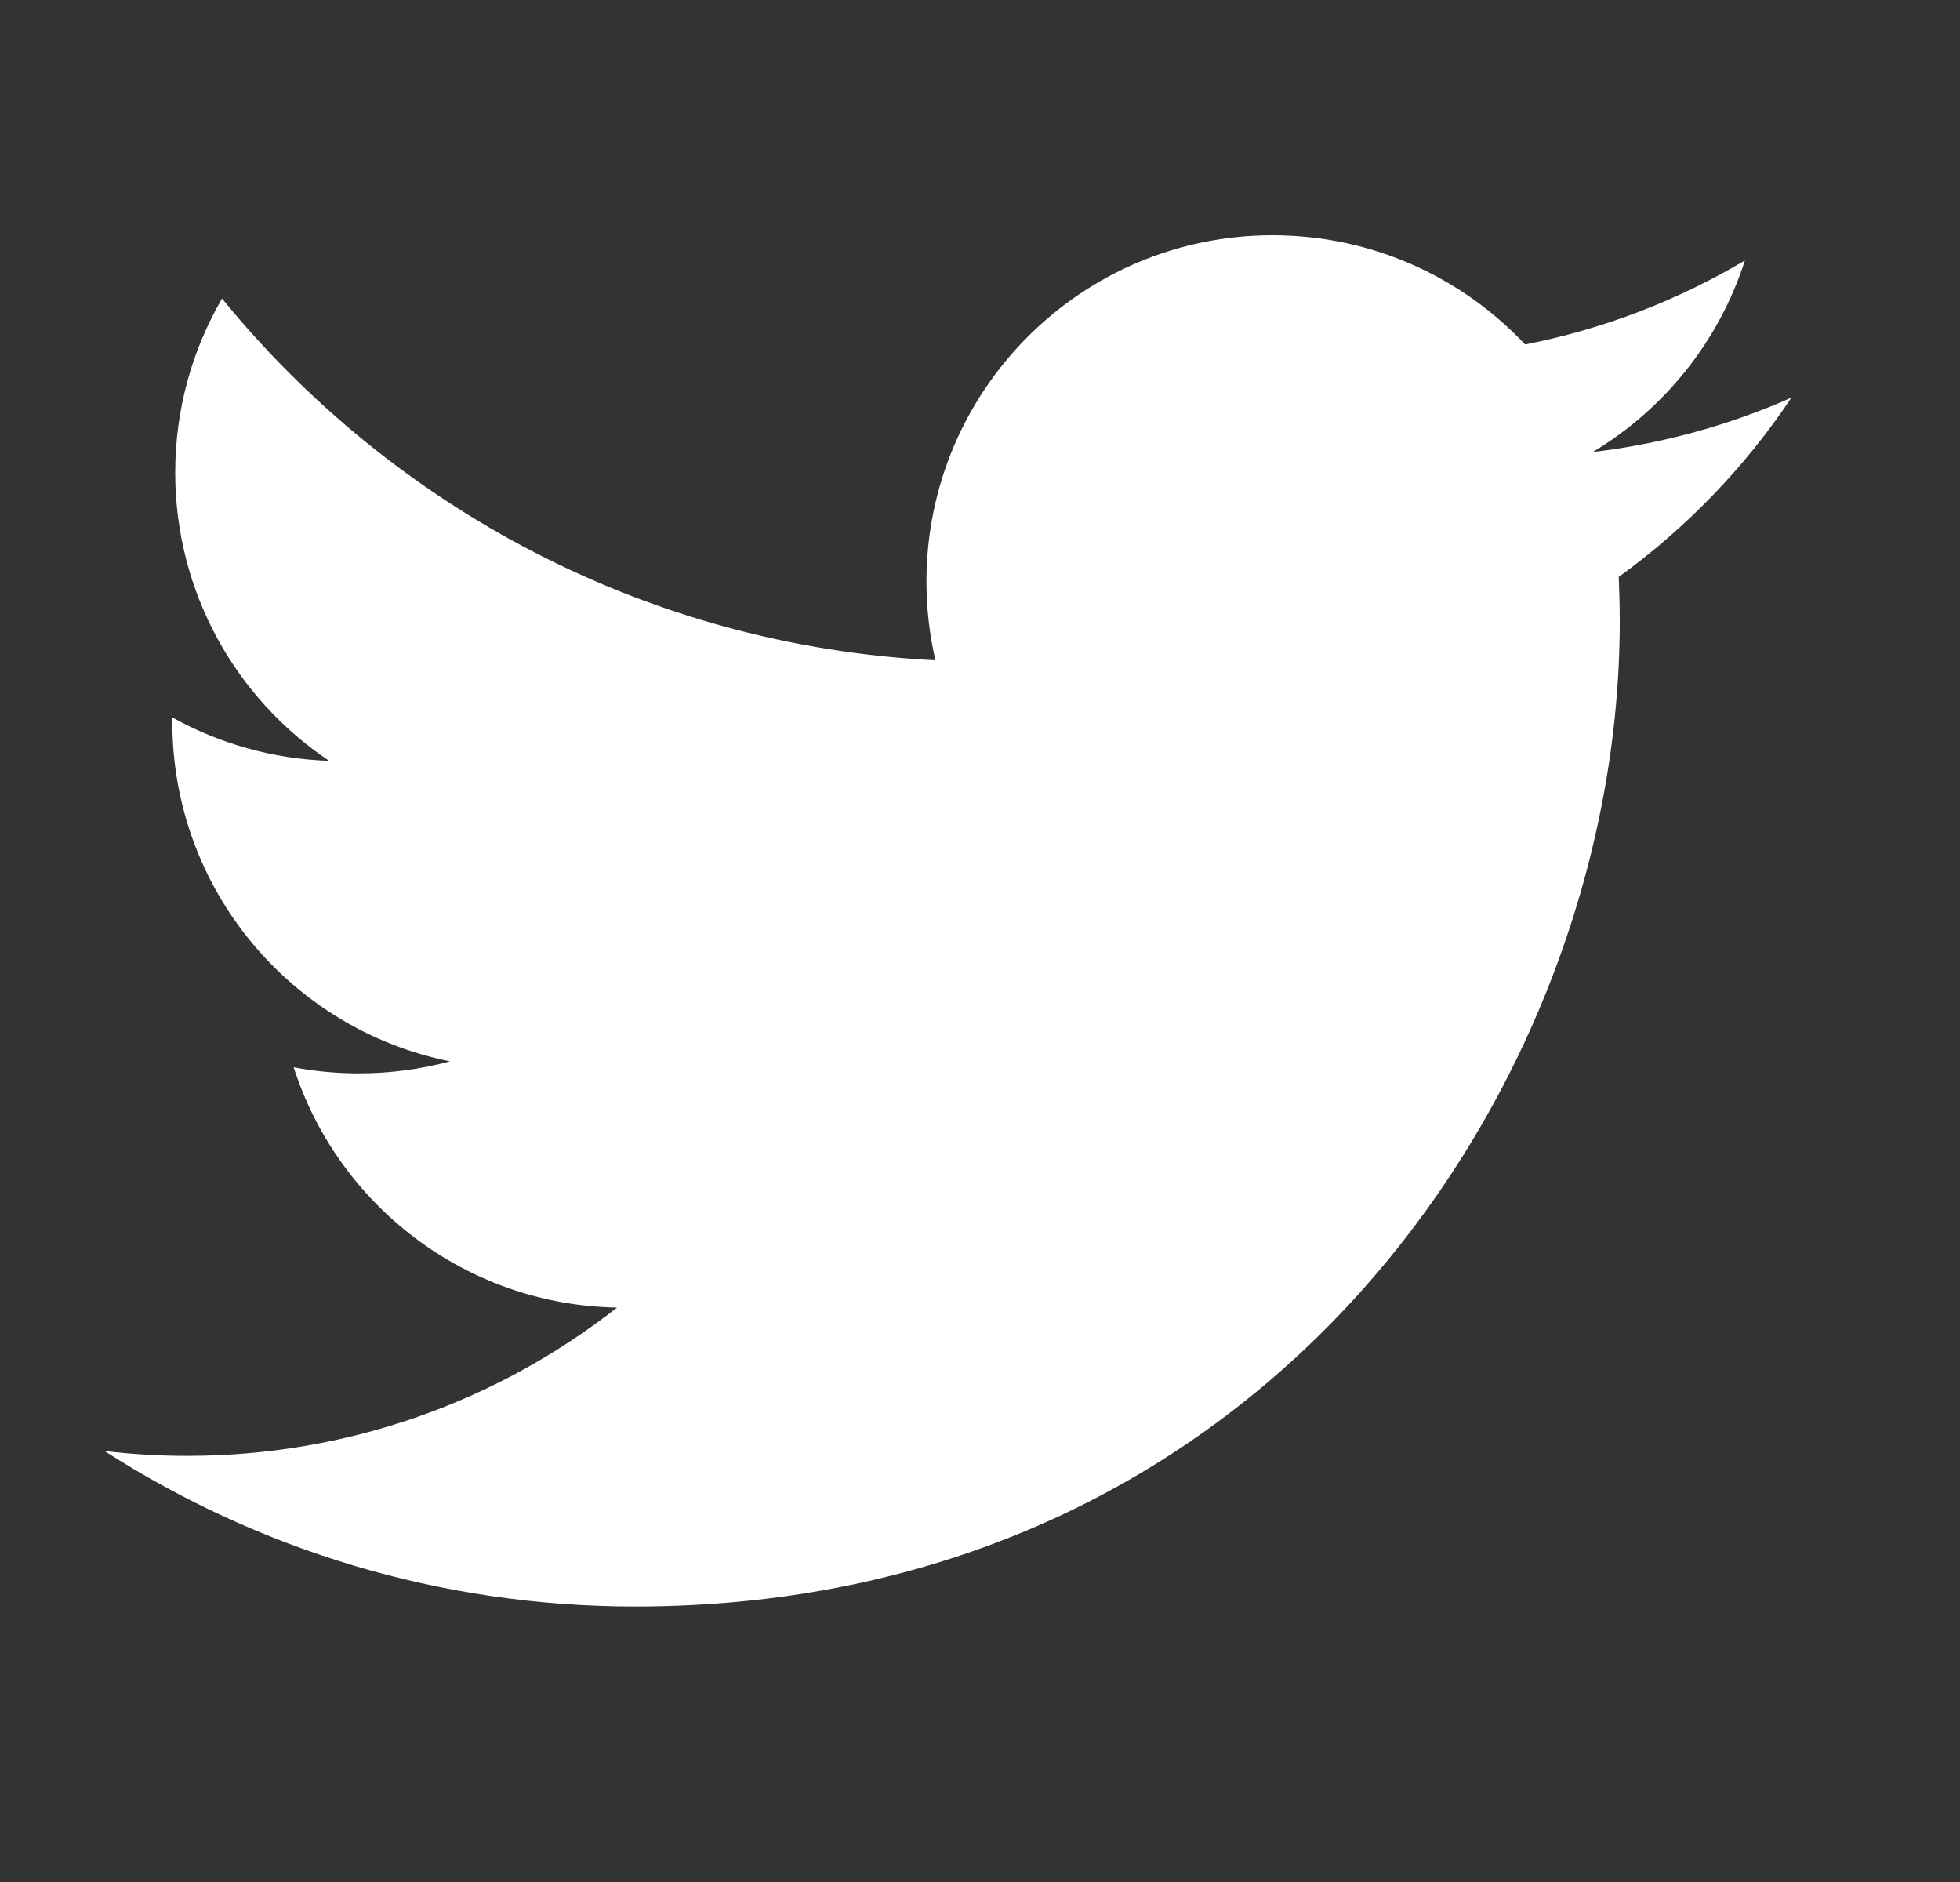 <svg width="25" height="24" viewBox="0 0 25 24" fill="none" xmlns="http://www.w3.org/2000/svg">
<rect x="0" y="0" width="25" height="24" fill="#333333" stroke="none"/>
<path d="M22.85 5.071C22.059 5.421 21.209 5.658 20.315 5.765C21.227 5.219 21.926 4.353 22.256 3.322C21.403 3.828 20.458 4.196 19.453 4.393C18.647 3.536 17.501 3 16.231 3C13.794 3 11.817 4.977 11.817 7.416C11.817 7.761 11.857 8.096 11.931 8.42C8.26 8.236 5.009 6.478 2.832 3.807C2.452 4.461 2.235 5.219 2.235 6.027C2.235 7.558 3.014 8.91 4.198 9.702C3.474 9.678 2.794 9.48 2.198 9.149V9.206C2.198 11.345 3.719 13.129 5.74 13.535C5.368 13.635 4.979 13.688 4.577 13.688C4.293 13.688 4.015 13.662 3.746 13.611C4.308 15.364 5.938 16.641 7.87 16.675C6.359 17.86 4.455 18.566 2.387 18.566C2.031 18.566 1.679 18.545 1.333 18.504C3.287 19.758 5.607 20.487 8.099 20.487C16.22 20.487 20.66 13.761 20.66 7.928C20.66 7.738 20.655 7.547 20.647 7.357C21.509 6.734 22.258 5.958 22.848 5.073L22.85 5.071Z" fill="white"/>
</svg>
